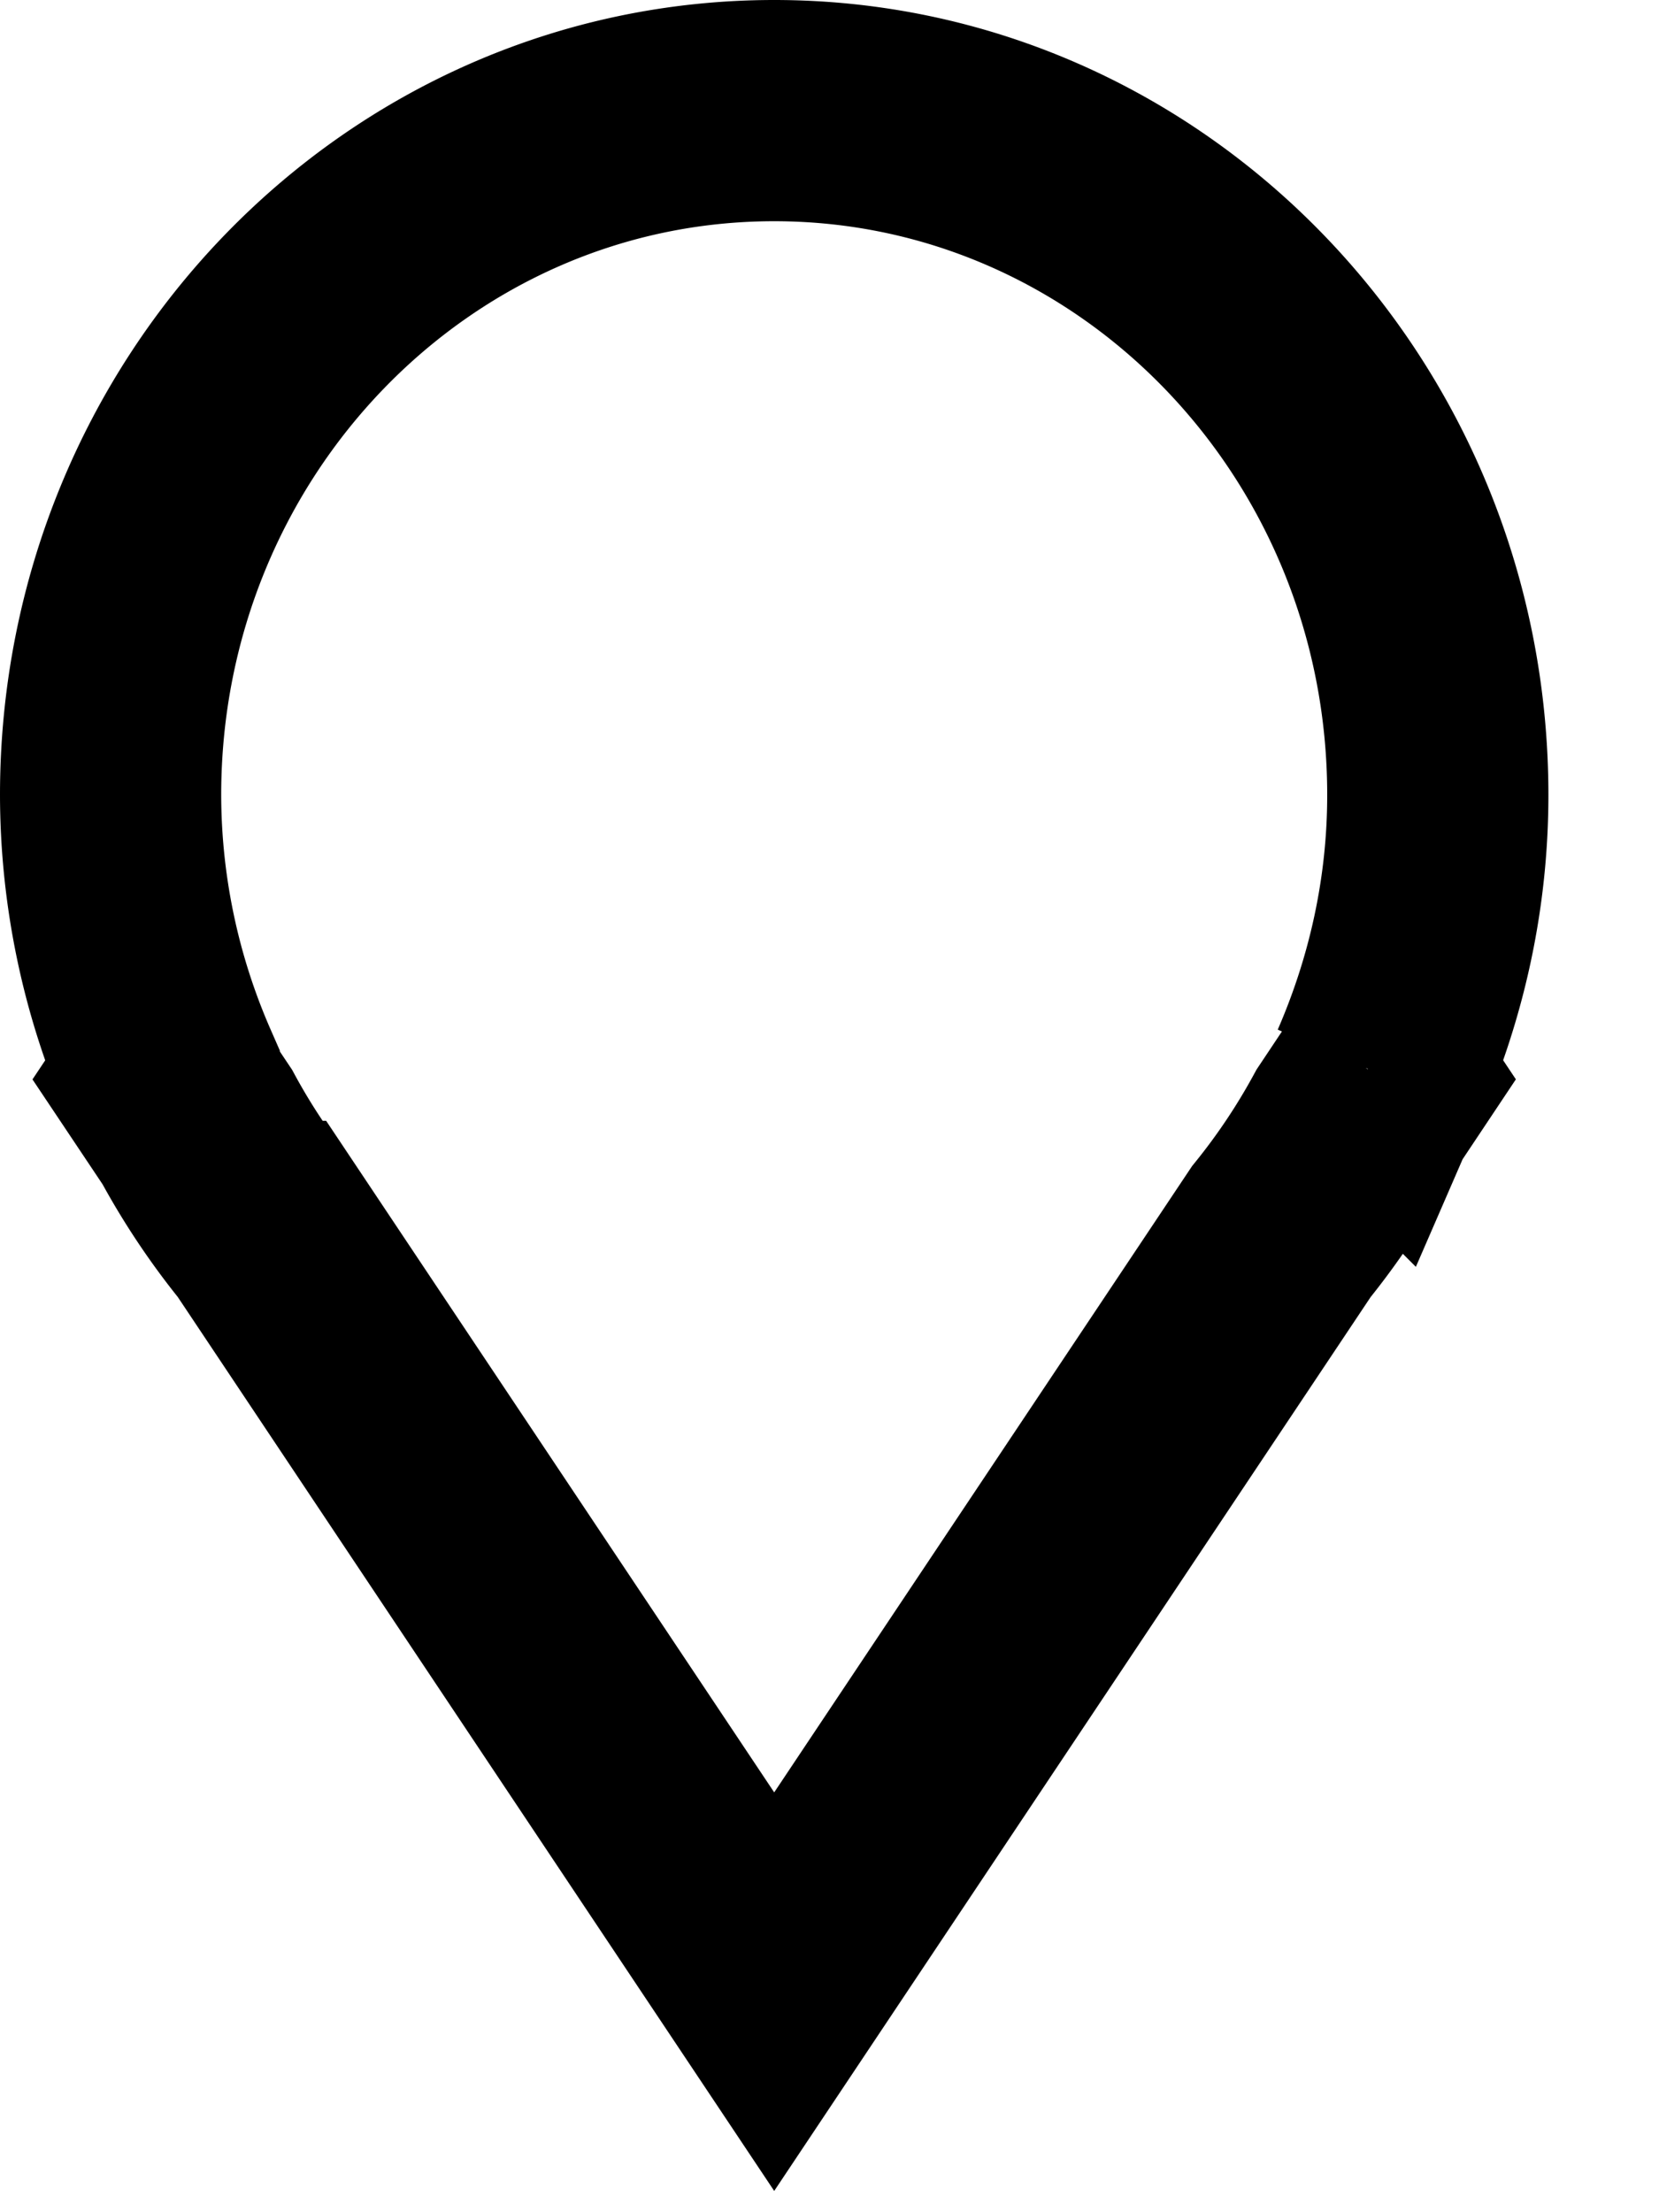 <svg xmlns="http://www.w3.org/2000/svg" width="15" height="20">
    <path fill="none" fill-rule="evenodd" stroke="#000" stroke-width="2" d="M12.47 9.707l.034.051-.286.429a6.234 6.234 0 0 1-.633.948L7 18.006l-4.586-6.873a6.156 6.156 0 0 1-.63-.944l-.288-.431.034-.051A6.302 6.302 0 0 1 1 7.187C1 3.77 3.686 1 7 1s6 2.77 6 6.187c0 .9-.195 1.749-.53 2.52z"/>
</svg>
